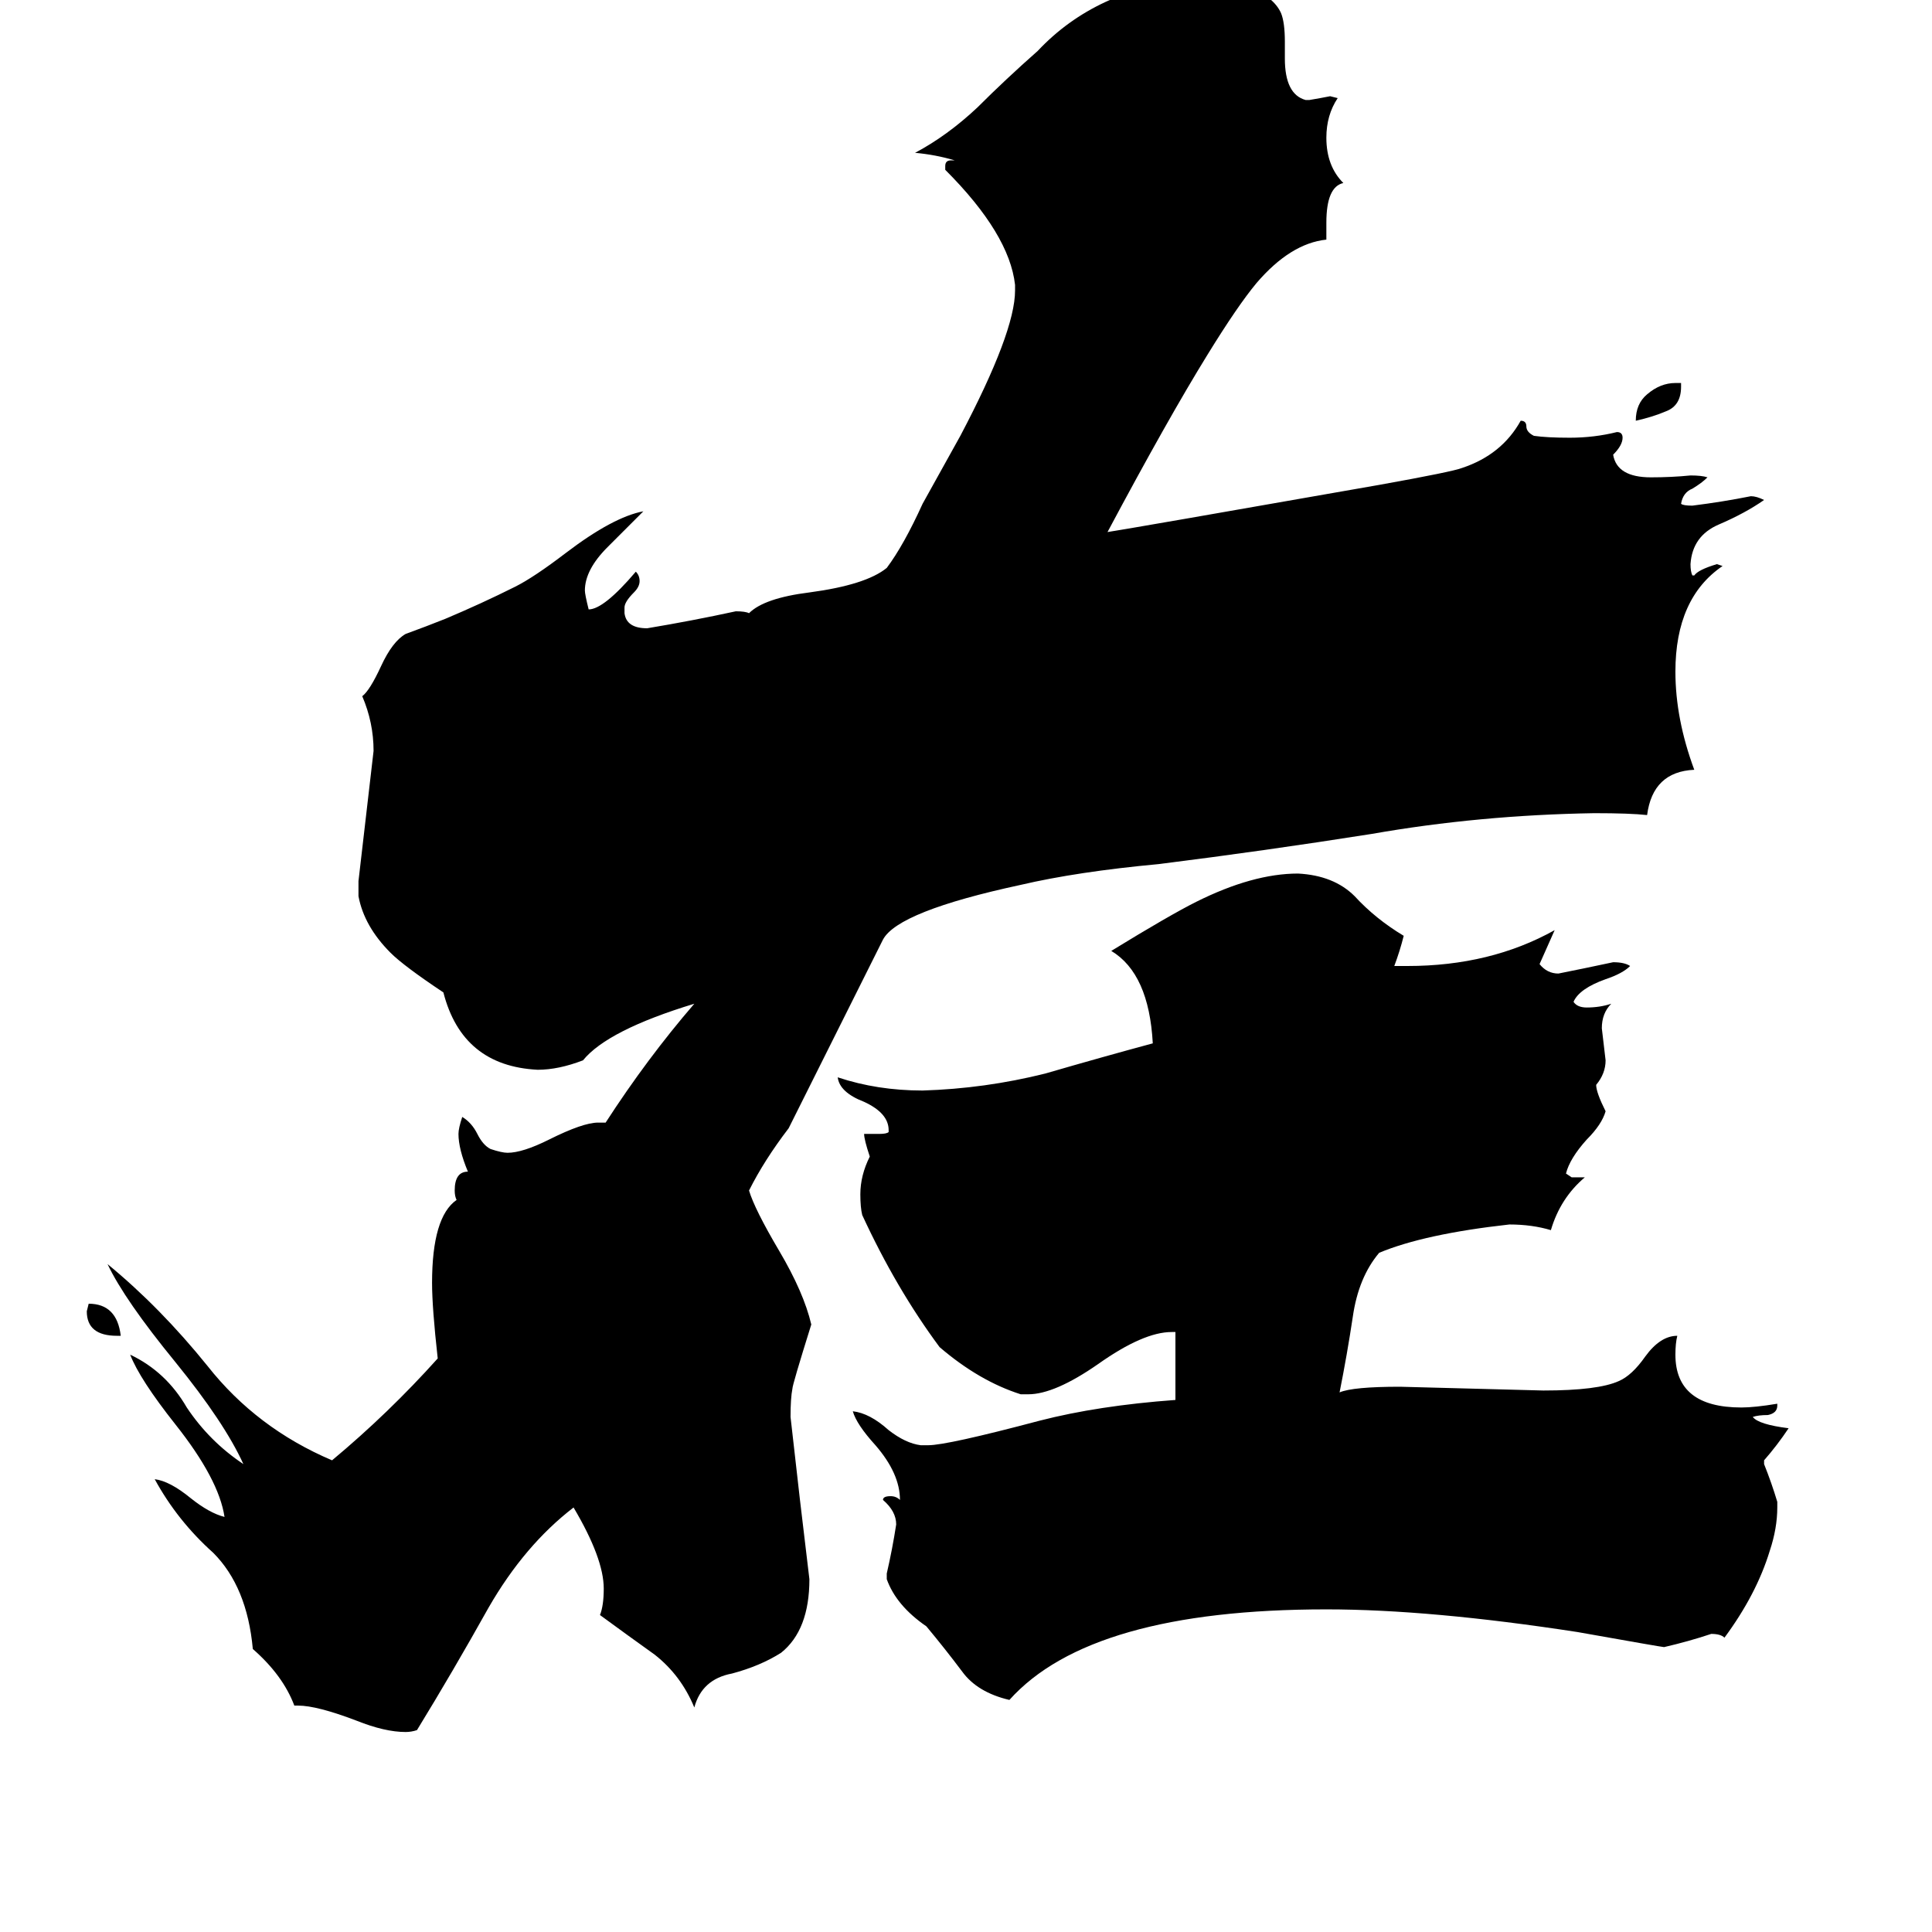 <svg xmlns="http://www.w3.org/2000/svg" viewBox="0 -800 1024 1024">
	<path fill="#000000" d="M64 -92H62Q46 -92 46 -105L47 -109Q62 -109 64 -92ZM891 -597V-595Q891 -585 883 -582Q876 -579 867 -577Q867 -586 873 -591Q880 -597 888 -597ZM942 -4V-1Q942 10 938 22Q931 45 914 68Q912 66 907 66Q895 70 882 73Q881 73 836 65Q758 53 703 53Q578 53 535 101Q518 97 510 86Q501 74 491 62Q475 51 470 37V34Q473 21 475 8Q475 1 468 -5Q468 -7 472 -7Q475 -7 477 -5Q477 -19 464 -34Q454 -45 452 -52Q461 -51 471 -42Q480 -35 488 -34H492Q502 -34 551 -47Q582 -55 623 -58V-94H621Q606 -94 582 -77Q559 -61 545 -61H541Q519 -68 498 -86Q475 -117 457 -156Q456 -160 456 -167Q456 -177 461 -187Q458 -196 458 -199H466Q470 -199 471 -200V-201Q471 -210 458 -216Q445 -221 444 -229Q465 -222 489 -222Q522 -223 554 -231Q585 -240 611 -247Q609 -284 589 -296Q620 -315 634 -322Q664 -337 688 -337Q707 -336 718 -325Q729 -313 744 -304Q742 -296 739 -288H746Q790 -288 824 -307Q820 -298 816 -289Q820 -284 826 -284Q841 -287 855 -290Q861 -290 864 -288Q860 -284 851 -281Q837 -276 834 -269Q836 -266 841 -266Q848 -266 854 -268Q849 -263 849 -255Q850 -246 851 -238Q851 -231 846 -225Q846 -221 851 -211Q849 -204 841 -196Q832 -186 830 -178L833 -176H840Q827 -165 822 -148Q812 -151 800 -151Q755 -146 731 -136Q720 -123 717 -102Q714 -82 710 -62Q717 -65 742 -65Q780 -64 818 -63Q847 -63 858 -68Q865 -71 872 -81Q880 -92 889 -92Q888 -88 888 -82Q888 -54 923 -54Q930 -54 942 -56V-55Q942 -51 937 -50Q932 -50 929 -49Q932 -45 948 -43Q942 -34 935 -26V-24Q939 -14 942 -4ZM897 -495H898Q900 -498 910 -501L913 -500Q888 -483 888 -444Q888 -419 898 -392Q876 -391 873 -368Q864 -369 845 -369Q784 -368 727 -358Q670 -349 614 -342Q571 -338 541 -331Q476 -317 468 -302Q443 -252 418 -202Q405 -185 397 -169Q400 -159 413 -137Q426 -115 430 -98Q420 -66 420 -64Q419 -59 419 -49Q424 -4 429 37Q429 64 414 76Q403 83 388 87Q372 90 368 105Q361 88 347 77Q333 67 318 56Q320 51 320 42Q320 26 304 -1Q278 19 259 52Q240 86 221 117Q218 118 215 118Q204 118 189 112Q168 104 158 104H156Q150 88 134 74Q131 41 113 23Q94 6 82 -16Q90 -15 101 -6Q111 2 119 4Q116 -16 93 -45Q74 -69 69 -82Q88 -73 99 -54Q111 -36 129 -24Q119 -46 93 -78Q66 -111 57 -130Q85 -107 110 -76Q136 -43 176 -26Q206 -51 232 -80Q229 -107 229 -120Q229 -155 242 -164Q241 -166 241 -169Q241 -179 248 -179Q243 -191 243 -199Q243 -202 245 -208Q250 -205 253 -199Q256 -193 260 -191Q266 -189 269 -189Q277 -189 291 -196Q309 -205 317 -205H321Q343 -239 368 -268Q322 -254 309 -238Q296 -233 285 -233Q245 -235 235 -274Q214 -288 207 -295Q193 -309 190 -325V-333Q194 -367 198 -402Q198 -417 192 -431Q196 -434 202 -447Q208 -460 215 -464Q226 -468 236 -472Q255 -480 273 -489Q283 -494 300 -507Q325 -526 341 -529Q340 -528 322 -510Q310 -498 310 -487Q310 -485 312 -477Q320 -477 337 -497Q339 -495 339 -492Q339 -489 336 -486Q331 -481 331 -478V-475Q332 -467 343 -467Q367 -471 390 -476Q395 -476 397 -475Q405 -483 429 -486Q459 -490 470 -499Q479 -511 489 -533L509 -569Q538 -624 538 -646V-649Q535 -676 501 -710V-712Q501 -715 504 -715H506Q496 -718 485 -719Q502 -728 518 -743Q533 -758 550 -773Q581 -806 632 -811H636Q650 -811 661 -807Q675 -802 679 -793Q681 -788 681 -778V-769Q681 -750 692 -747H694Q700 -748 705 -749L709 -748Q703 -739 703 -727Q703 -712 712 -703Q703 -701 703 -682V-673Q684 -671 666 -650Q656 -638 640 -612Q619 -578 587 -518Q600 -520 731 -543Q770 -550 775 -552Q796 -559 806 -577Q809 -577 809 -574Q809 -571 813 -569Q820 -568 832 -568Q845 -568 857 -571Q860 -571 860 -568Q860 -564 855 -559Q857 -547 875 -547Q886 -547 896 -548Q902 -548 905 -547Q902 -544 897 -541Q892 -539 891 -533Q892 -532 897 -532Q913 -534 928 -537Q931 -537 935 -535Q925 -528 911 -522Q897 -516 896 -501Q896 -497 897 -495Z"/>
</svg>